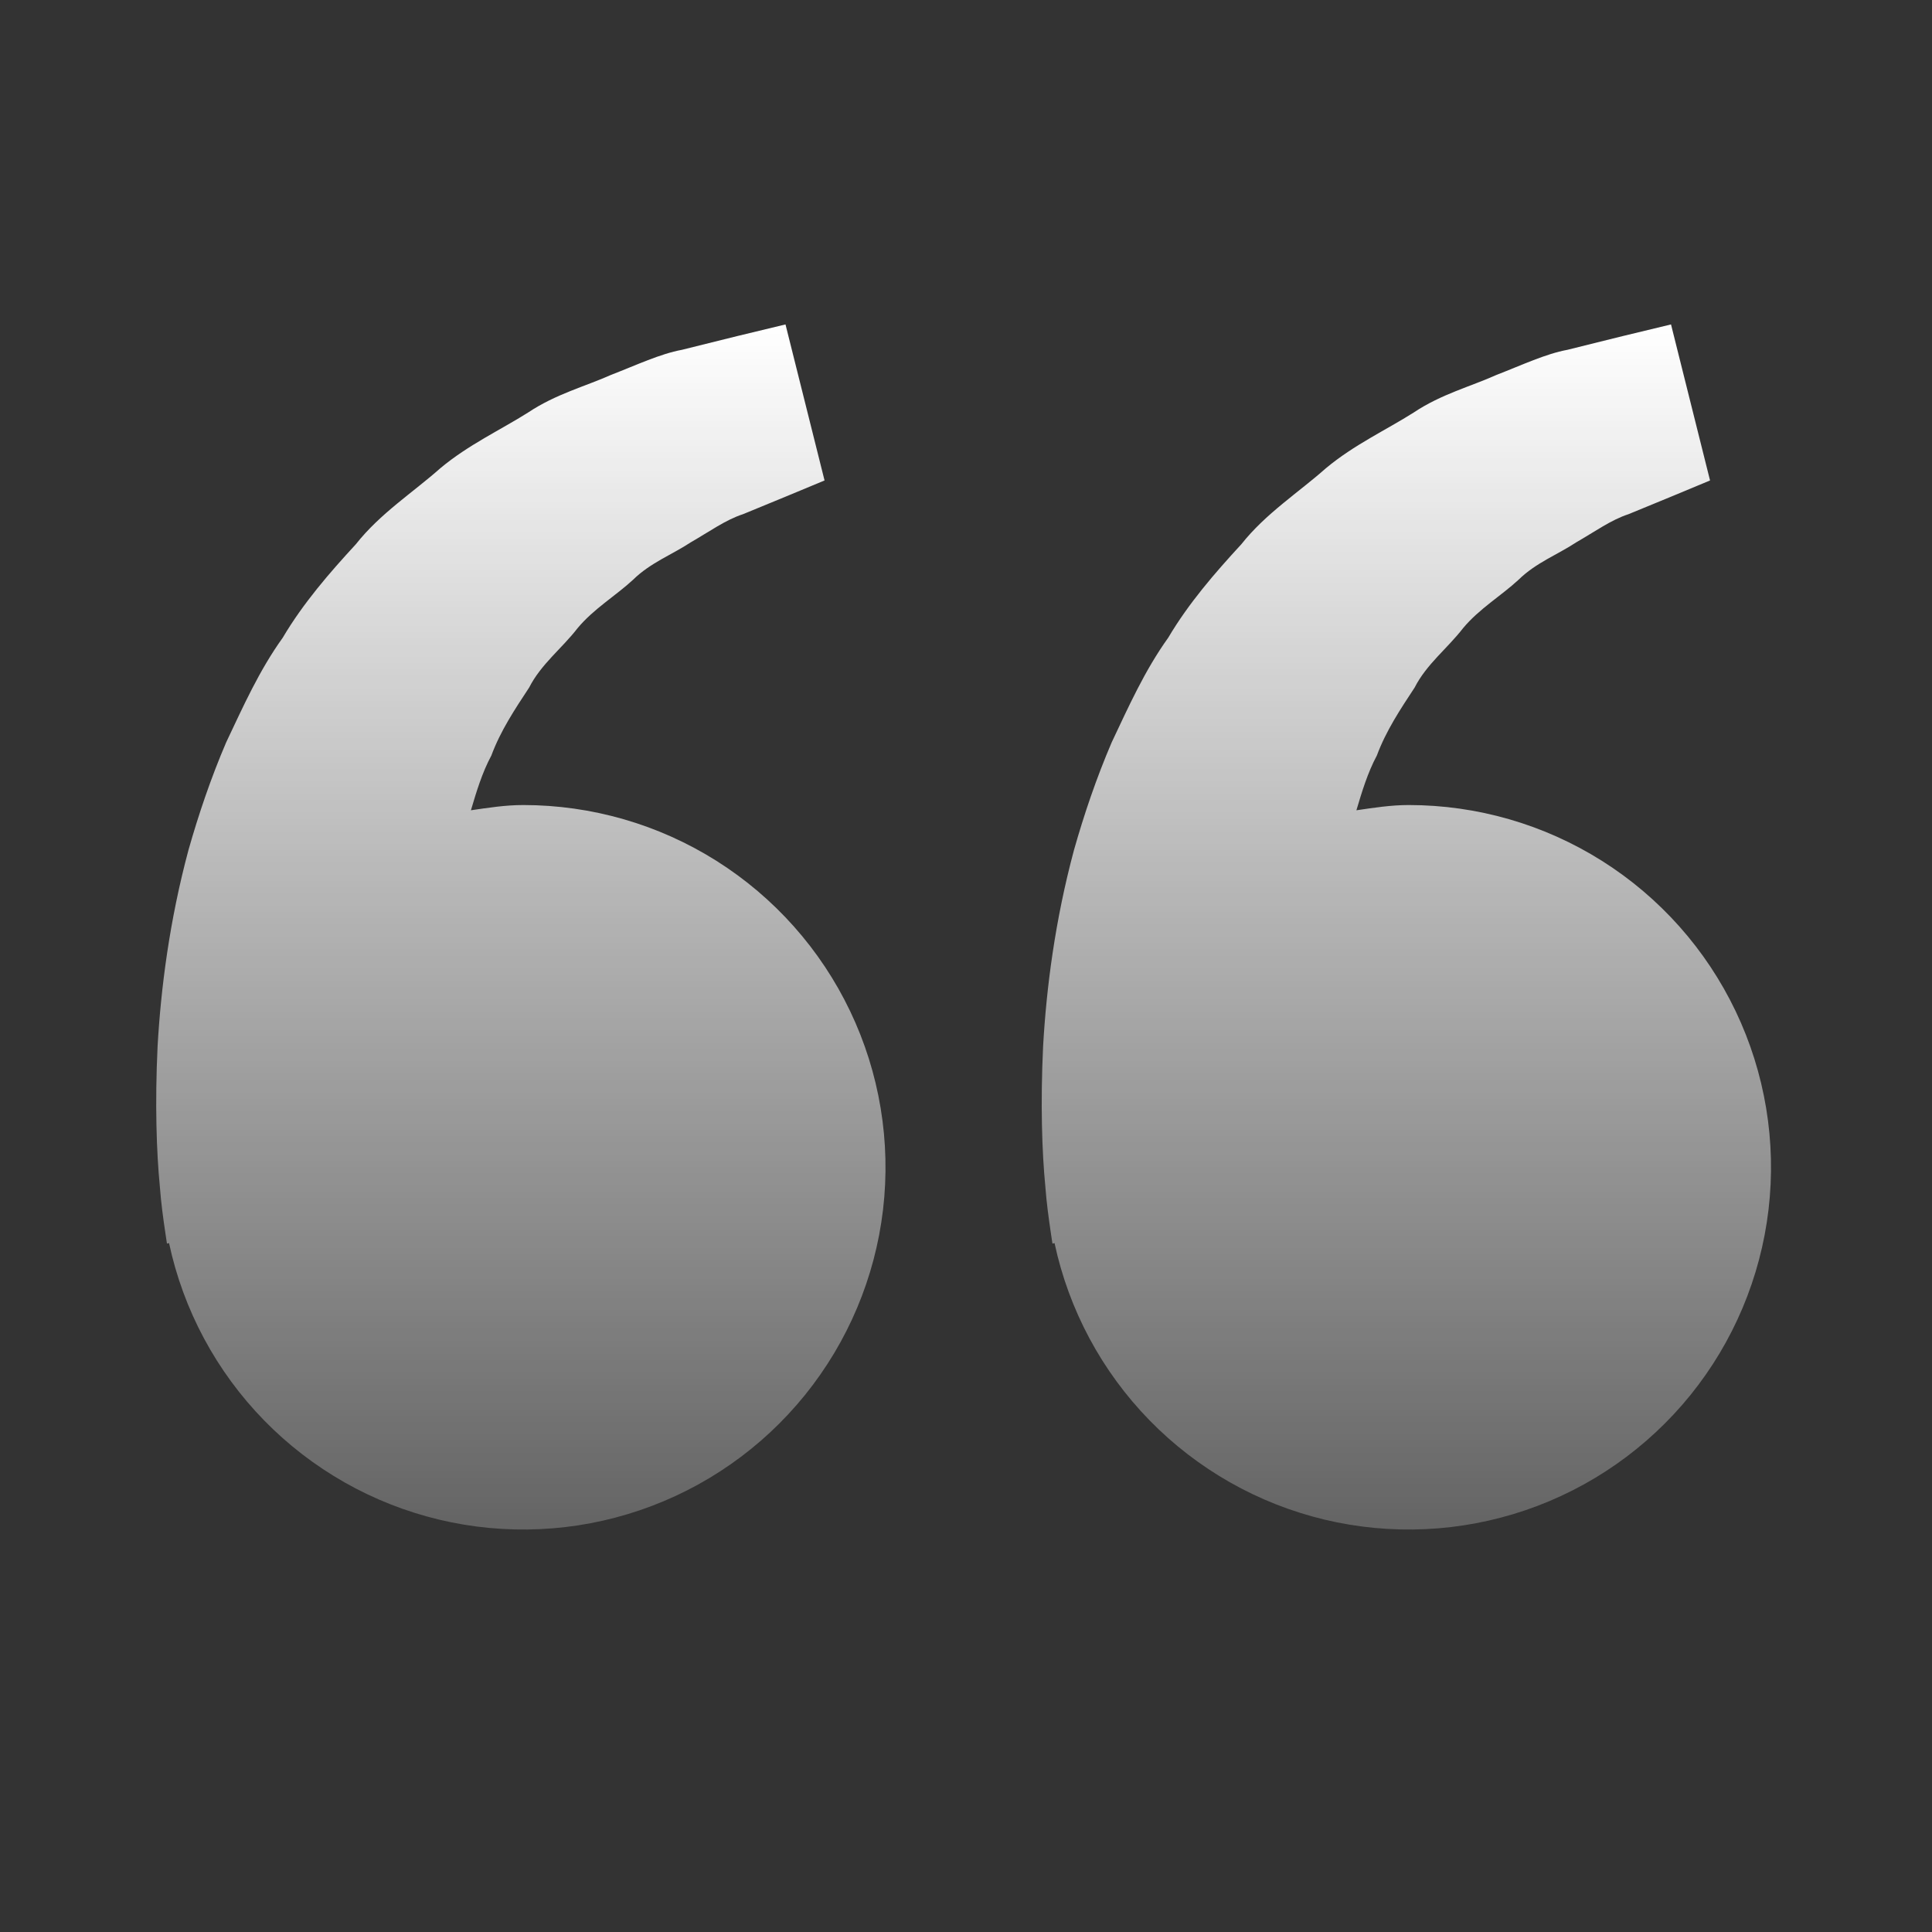 <svg width="70" height="70" viewBox="0 0 70 70" fill="none" xmlns="http://www.w3.org/2000/svg">
<rect x="0" y="0" width="70" height="70" fill="#333333" stroke="none"/>
<path d="M18.958 29.168C18.308 29.168 17.683 29.267 17.062 29.358C17.263 28.681 17.47 27.992 17.803 27.374C18.135 26.476 18.655 25.697 19.171 24.913C19.602 24.064 20.364 23.489 20.924 22.763C21.51 22.057 22.309 21.587 22.942 21.001C23.563 20.389 24.377 20.082 25.025 19.651C25.701 19.263 26.29 18.834 26.92 18.63L28.492 17.983L29.875 17.408L28.46 11.755L26.719 12.175C26.162 12.315 25.483 12.479 24.71 12.674C23.919 12.82 23.076 13.22 22.137 13.584C21.21 13.998 20.136 14.278 19.139 14.943C18.135 15.579 16.977 16.11 15.957 16.962C14.968 17.84 13.775 18.601 12.894 19.718C11.932 20.762 10.981 21.859 10.243 23.107C9.388 24.297 8.808 25.604 8.195 26.896C7.641 28.188 7.195 29.509 6.83 30.793C6.139 33.365 5.83 35.809 5.71 37.9C5.611 39.995 5.67 41.736 5.792 42.996C5.836 43.591 5.917 44.168 5.976 44.568L6.049 45.058L6.125 45.04C6.643 47.464 7.838 49.691 9.569 51.463C11.301 53.236 13.499 54.483 15.909 55.059C18.319 55.635 20.843 55.516 23.189 54.717C25.535 53.919 27.607 52.472 29.165 50.545C30.723 48.618 31.704 46.289 31.994 43.828C32.283 41.367 31.871 38.874 30.803 36.638C29.735 34.401 28.056 32.513 25.96 31.191C23.864 29.869 21.436 29.168 18.958 29.168ZM51.041 29.168C50.391 29.168 49.767 29.267 49.145 29.358C49.347 28.681 49.554 27.992 49.886 27.374C50.219 26.476 50.738 25.697 51.254 24.913C51.686 24.064 52.447 23.489 53.007 22.763C53.593 22.057 54.392 21.587 55.025 21.001C55.647 20.389 56.46 20.082 57.108 19.651C57.785 19.263 58.374 18.834 59.004 18.63L60.576 17.983L61.958 17.408L60.544 11.755L58.803 12.175C58.245 12.315 57.566 12.479 56.793 12.674C56.002 12.82 55.16 13.22 54.22 13.584C53.296 14.001 52.22 14.278 51.222 14.946C50.219 15.582 49.061 16.113 48.04 16.965C47.051 17.843 45.858 18.604 44.977 19.718C44.015 20.762 43.064 21.859 42.326 23.107C41.472 24.297 40.891 25.604 40.279 26.896C39.725 28.188 39.278 29.509 38.914 30.793C38.222 33.365 37.913 35.809 37.794 37.9C37.695 39.995 37.753 41.736 37.875 42.996C37.919 43.591 38.001 44.168 38.059 44.568L38.132 45.058L38.208 45.04C38.727 47.464 39.921 49.691 41.652 51.463C43.384 53.236 45.582 54.483 47.992 55.059C50.403 55.635 52.927 55.516 55.273 54.717C57.618 53.919 59.69 52.472 61.248 50.545C62.806 48.618 63.787 46.289 64.077 43.828C64.367 41.367 63.954 38.874 62.886 36.638C61.818 34.401 60.139 32.513 58.043 31.191C55.947 29.869 53.519 29.168 51.041 29.168Z" fill="url(#paint0_linear_408_11556)"/>
<defs>
<linearGradient id="paint0_linear_408_11556" x1="34.914" y1="11.755" x2="34.914" y2="55.418" gradientUnits="userSpaceOnUse">
<stop stop-color="white"/>
<stop offset="1" stop-color="white" stop-opacity="0.24"/>
</linearGradient>
</defs>
</svg>
